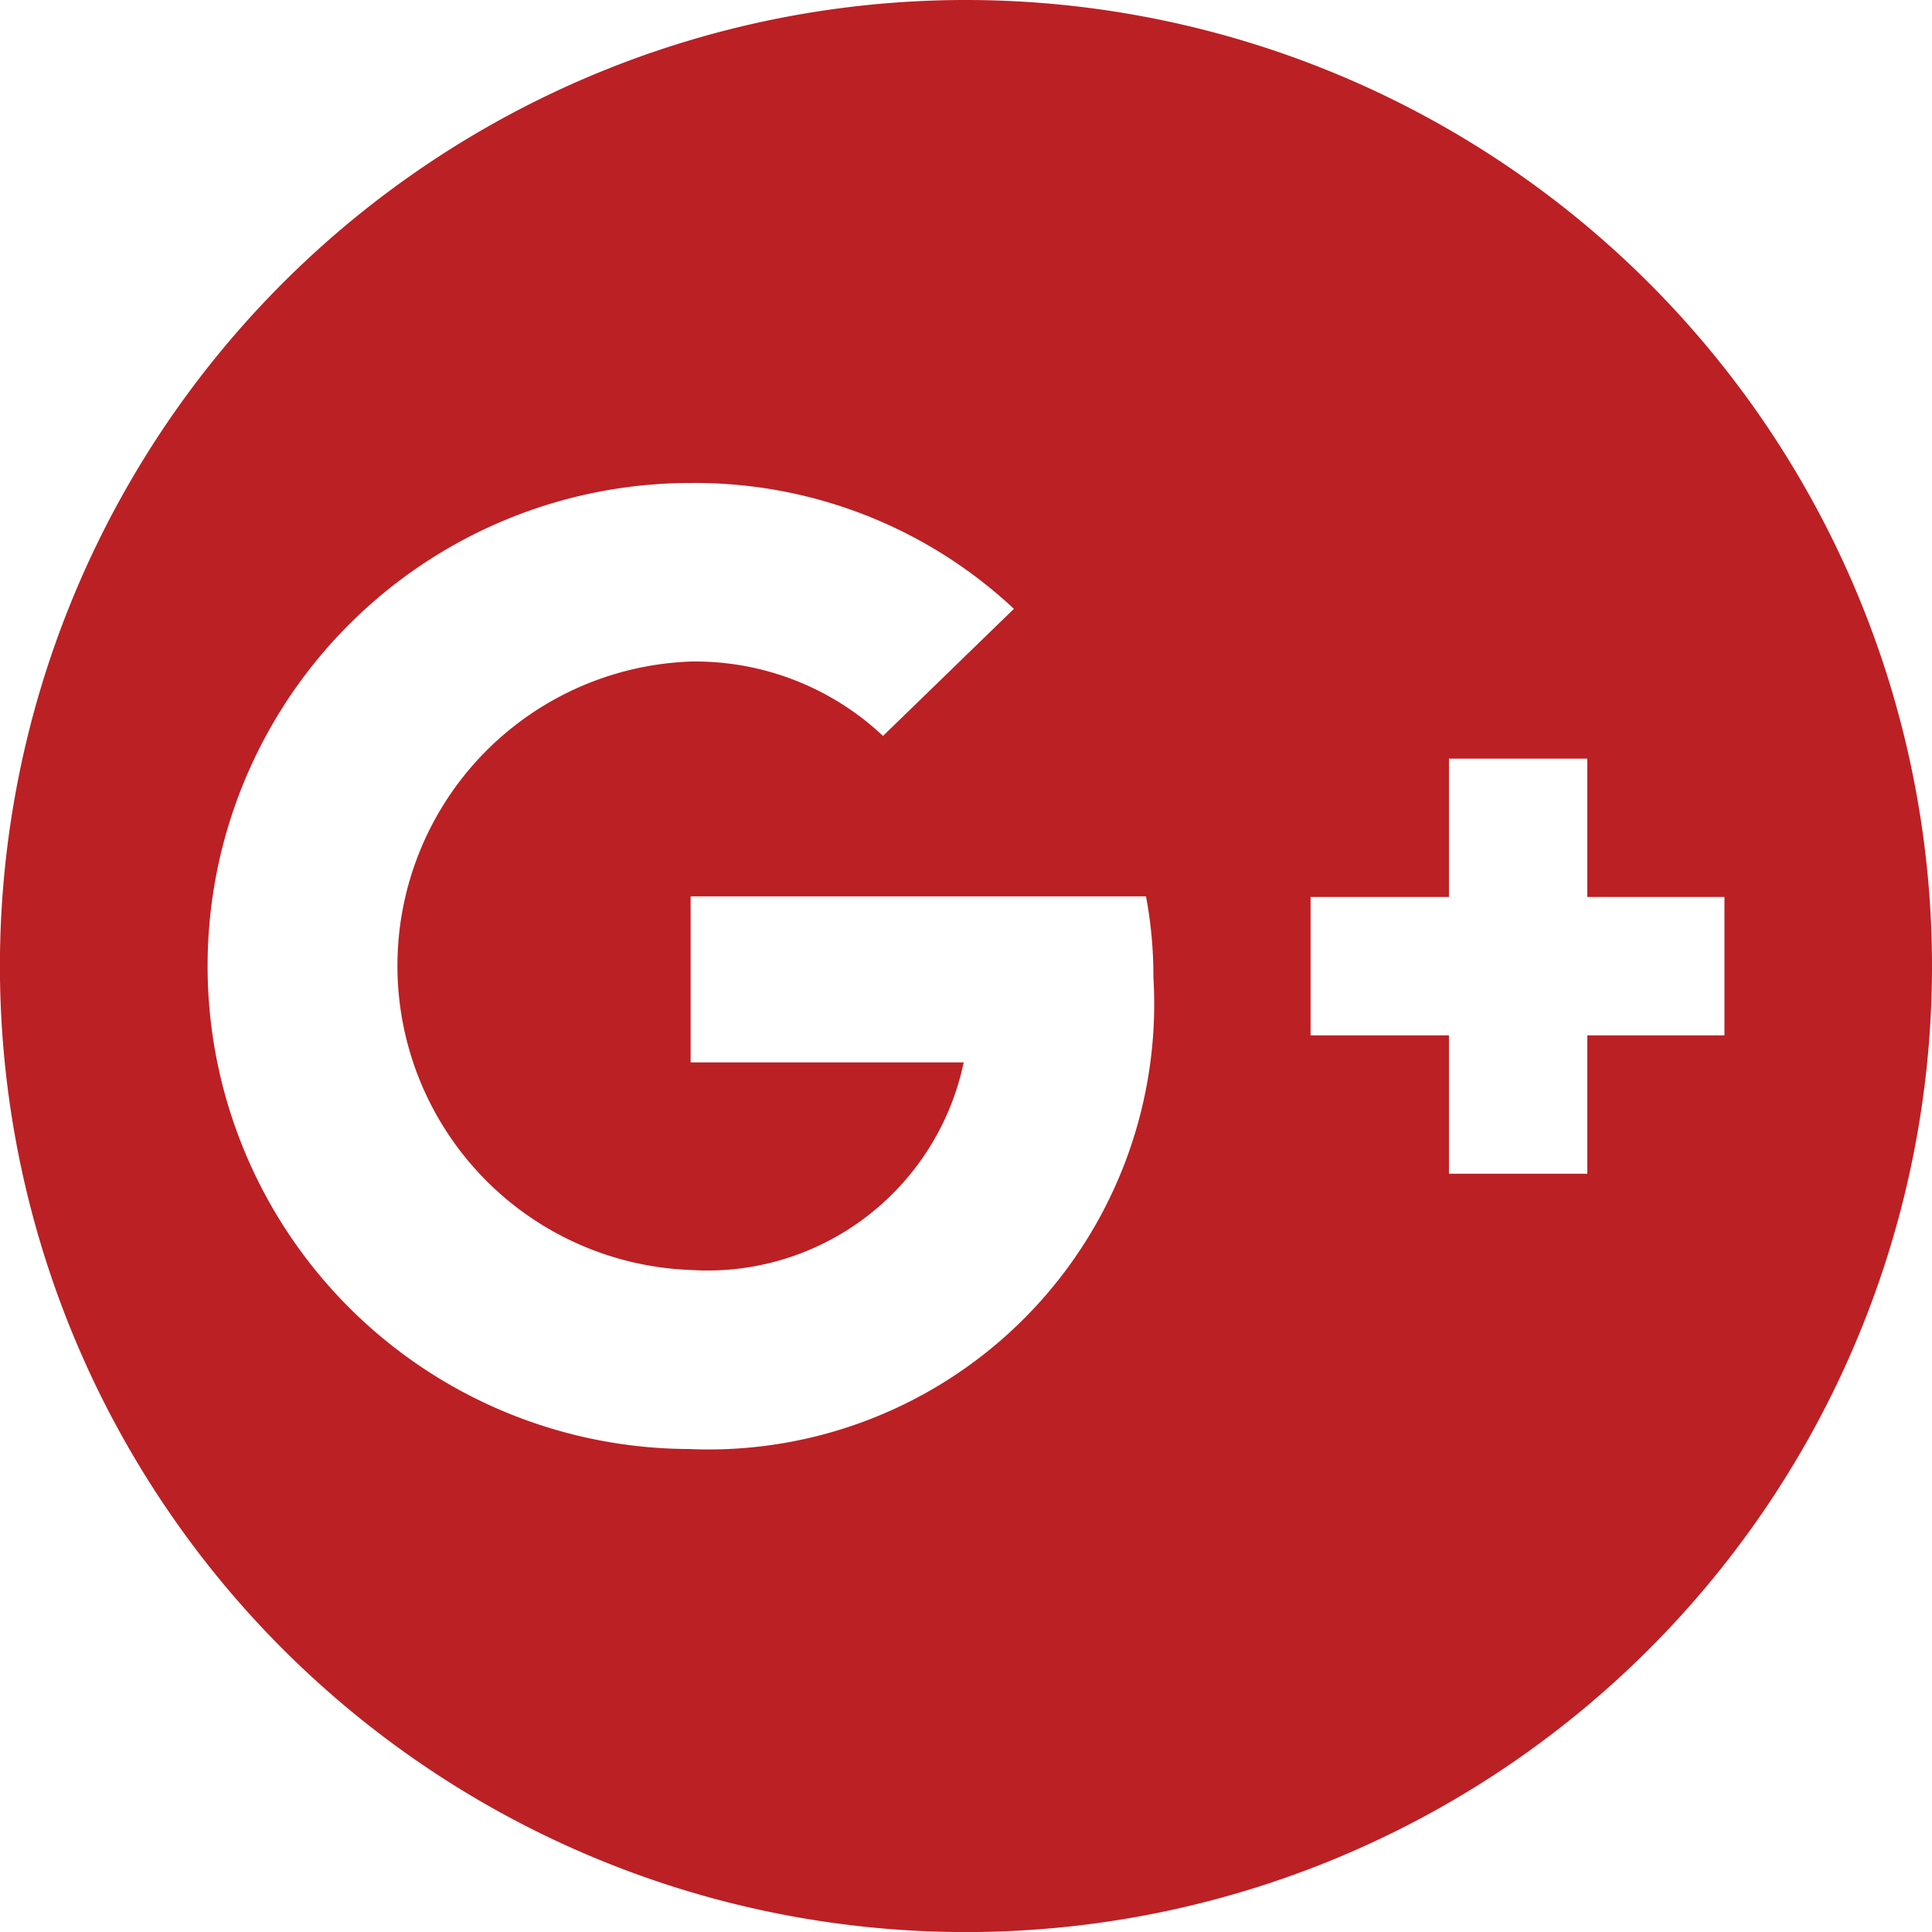 <svg xmlns="http://www.w3.org/2000/svg" width="27.925" height="27.925" viewBox="0 0 27.925 27.925">
  <path id="Icon_awesome-google-plus" data-name="Icon awesome-google-plus" d="M13.963.563A13.963,13.963,0,1,0,27.925,14.525,13.968,13.968,0,0,0,13.963.563ZM9.982,21.507a6.981,6.981,0,0,1,0-13.963,6.743,6.743,0,0,1,4.673,1.819L12.763,11.2a3.961,3.961,0,0,0-2.781-1.075,4.4,4.4,0,0,0,0,8.794,3.784,3.784,0,0,0,3.947-3H9.982v-2.4h6.582a6.148,6.148,0,0,1,.107,1.165,6.44,6.44,0,0,1-6.689,6.824Zm12.961-5.979v2h-2v-2h-2v-2h2v-2h2v2h1.982v2Z" transform="translate(0 -0.563)" fill="#bb2024"/>
</svg>
